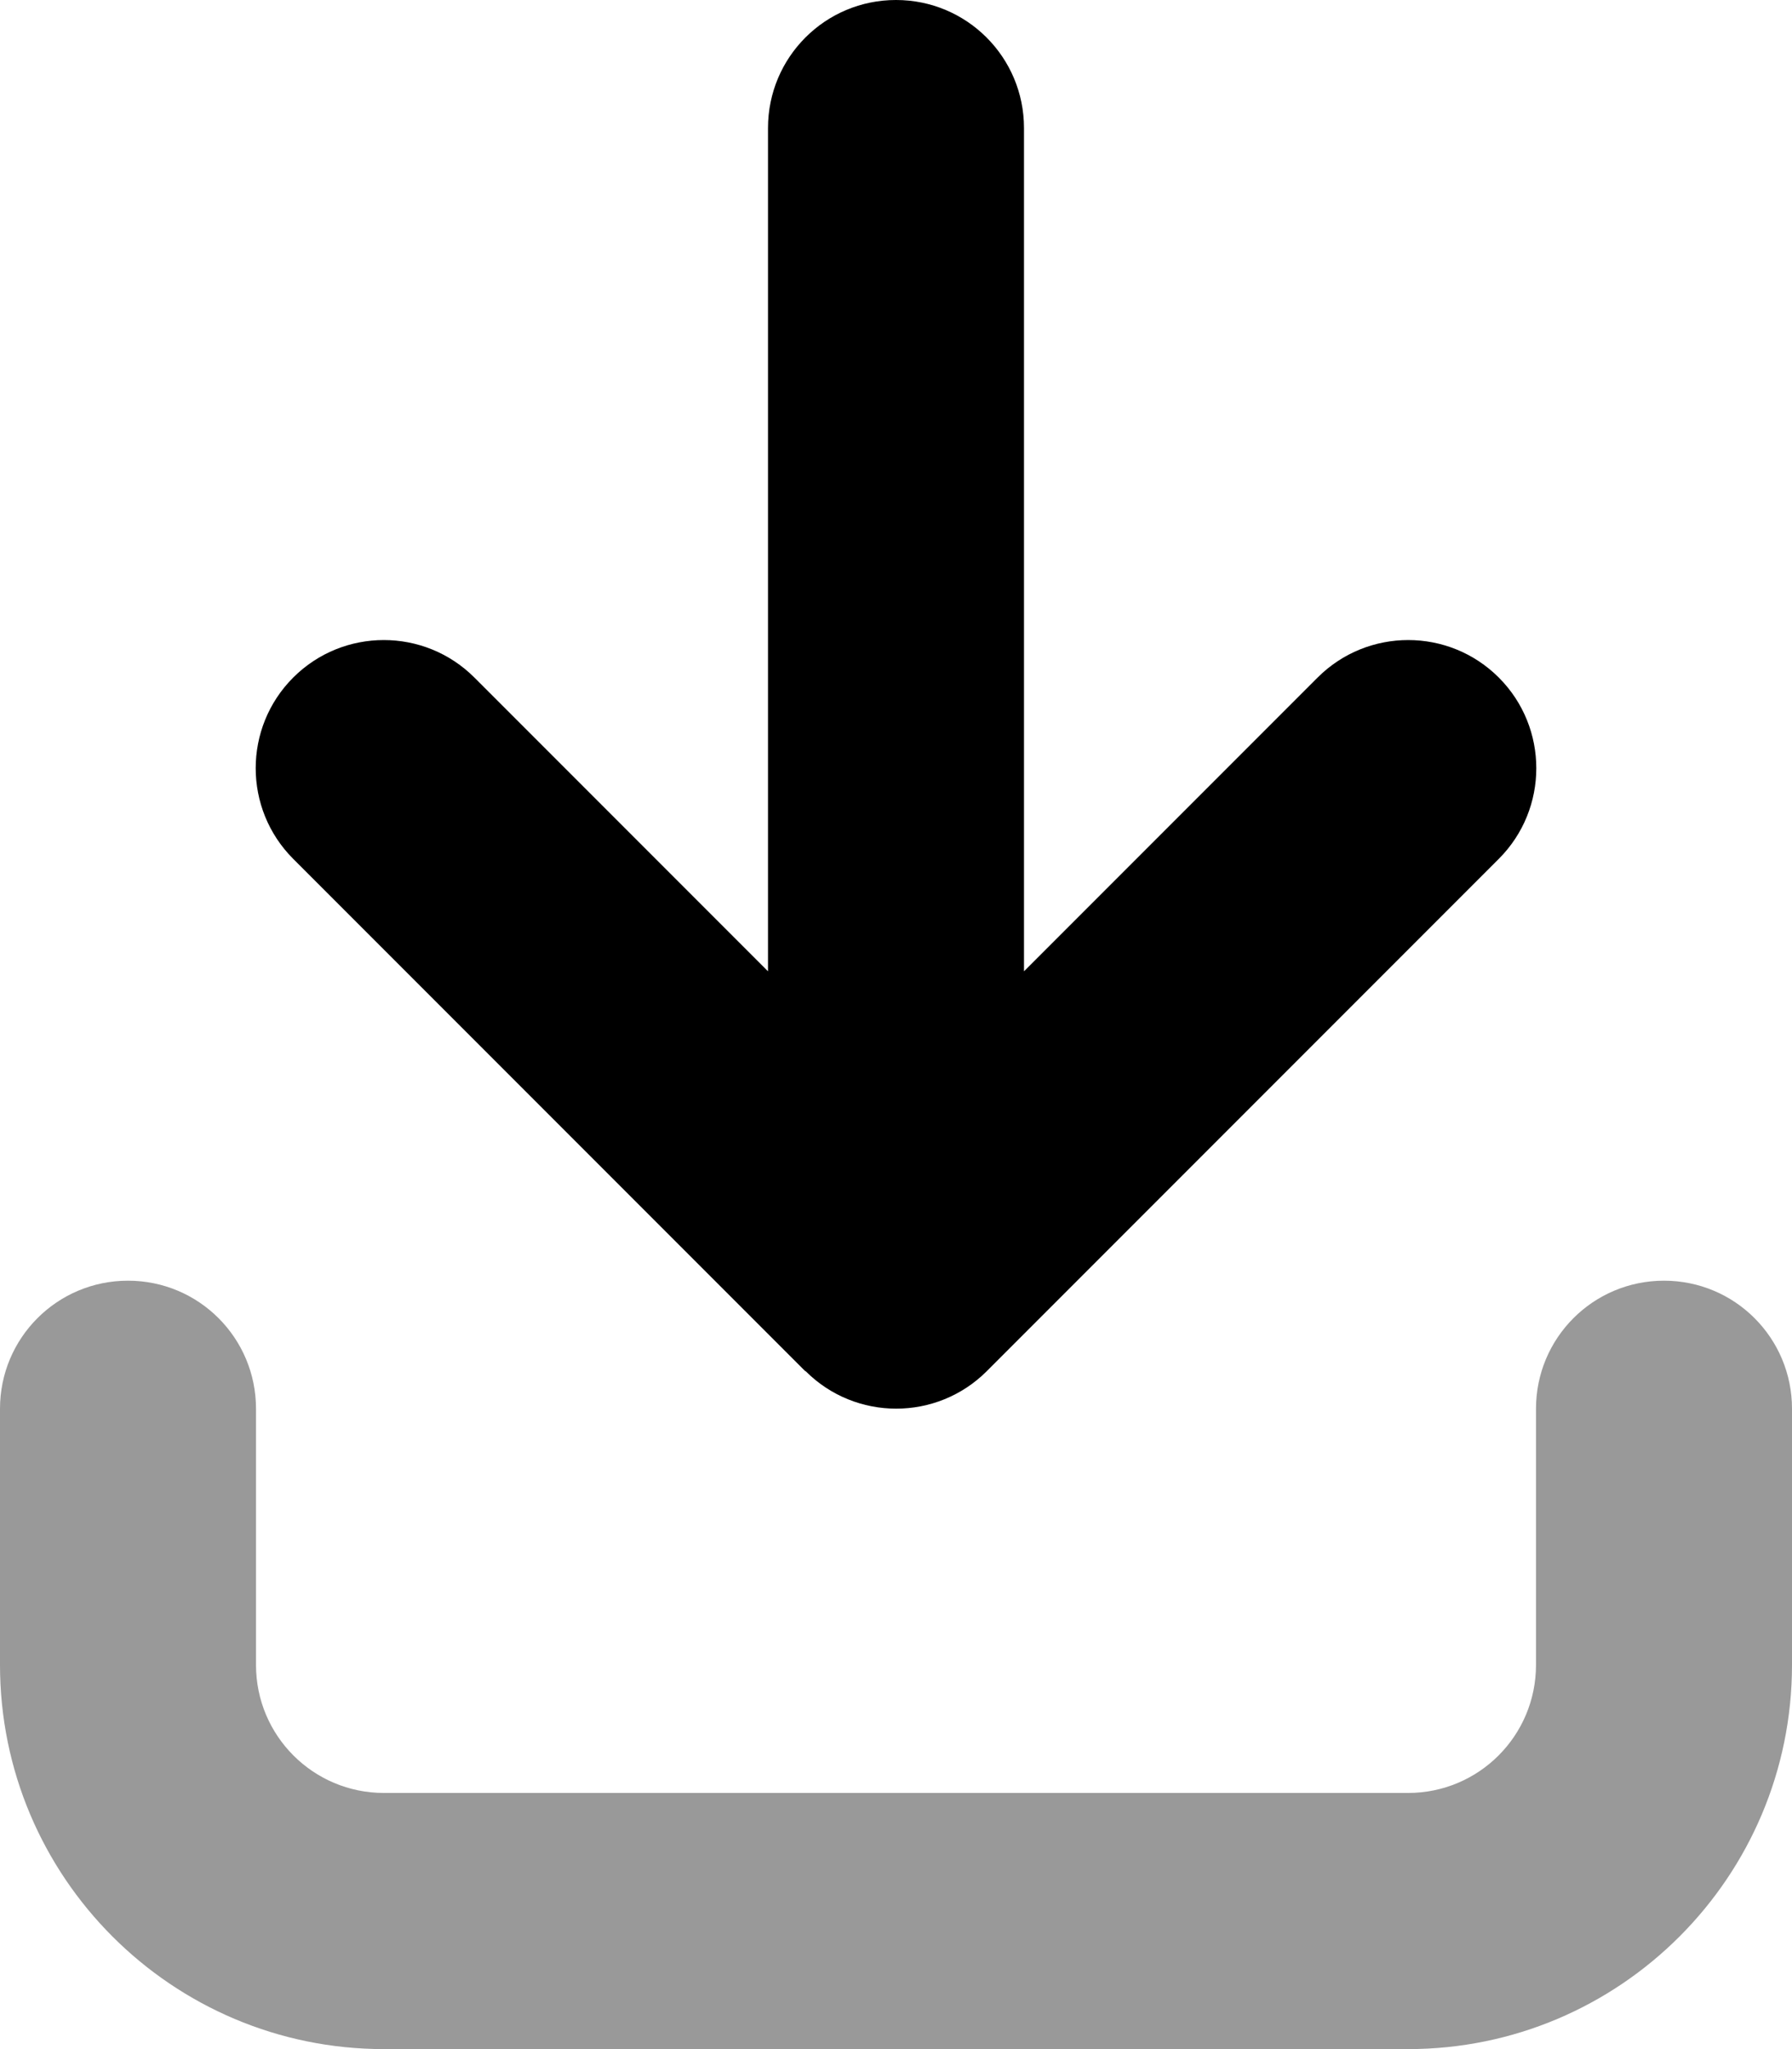 <svg fill="currentColor" xmlns="http://www.w3.org/2000/svg" viewBox="0 0 448 512"><!--! Font Awesome Pro 7.1.0 by @fontawesome - https://fontawesome.com License - https://fontawesome.com/license (Commercial License) Copyright 2025 Fonticons, Inc. --><path opacity=".4" fill="currentColor" d="M0 352l0 64c0 53 43 96 96 96l256 0c53 0 96-43 96-96l0-64c0-17.7-14.3-32-32-32s-32 14.3-32 32l0 64c0 17.7-14.3 32-32 32L96 448c-17.7 0-32-14.3-32-32l0-64c0-17.7-14.3-32-32-32S0 334.3 0 352z"/><path fill="currentColor" d="M201.4 342.6c12.5 12.5 32.8 12.5 45.3 0l128-128c12.5-12.5 12.5-32.8 0-45.3s-32.8-12.5-45.3 0L256 242.7 256 32c0-17.7-14.3-32-32-32s-32 14.3-32 32l0 210.7-73.4-73.4c-12.5-12.5-32.8-12.5-45.3 0s-12.5 32.8 0 45.3l128 128z"/></svg>
